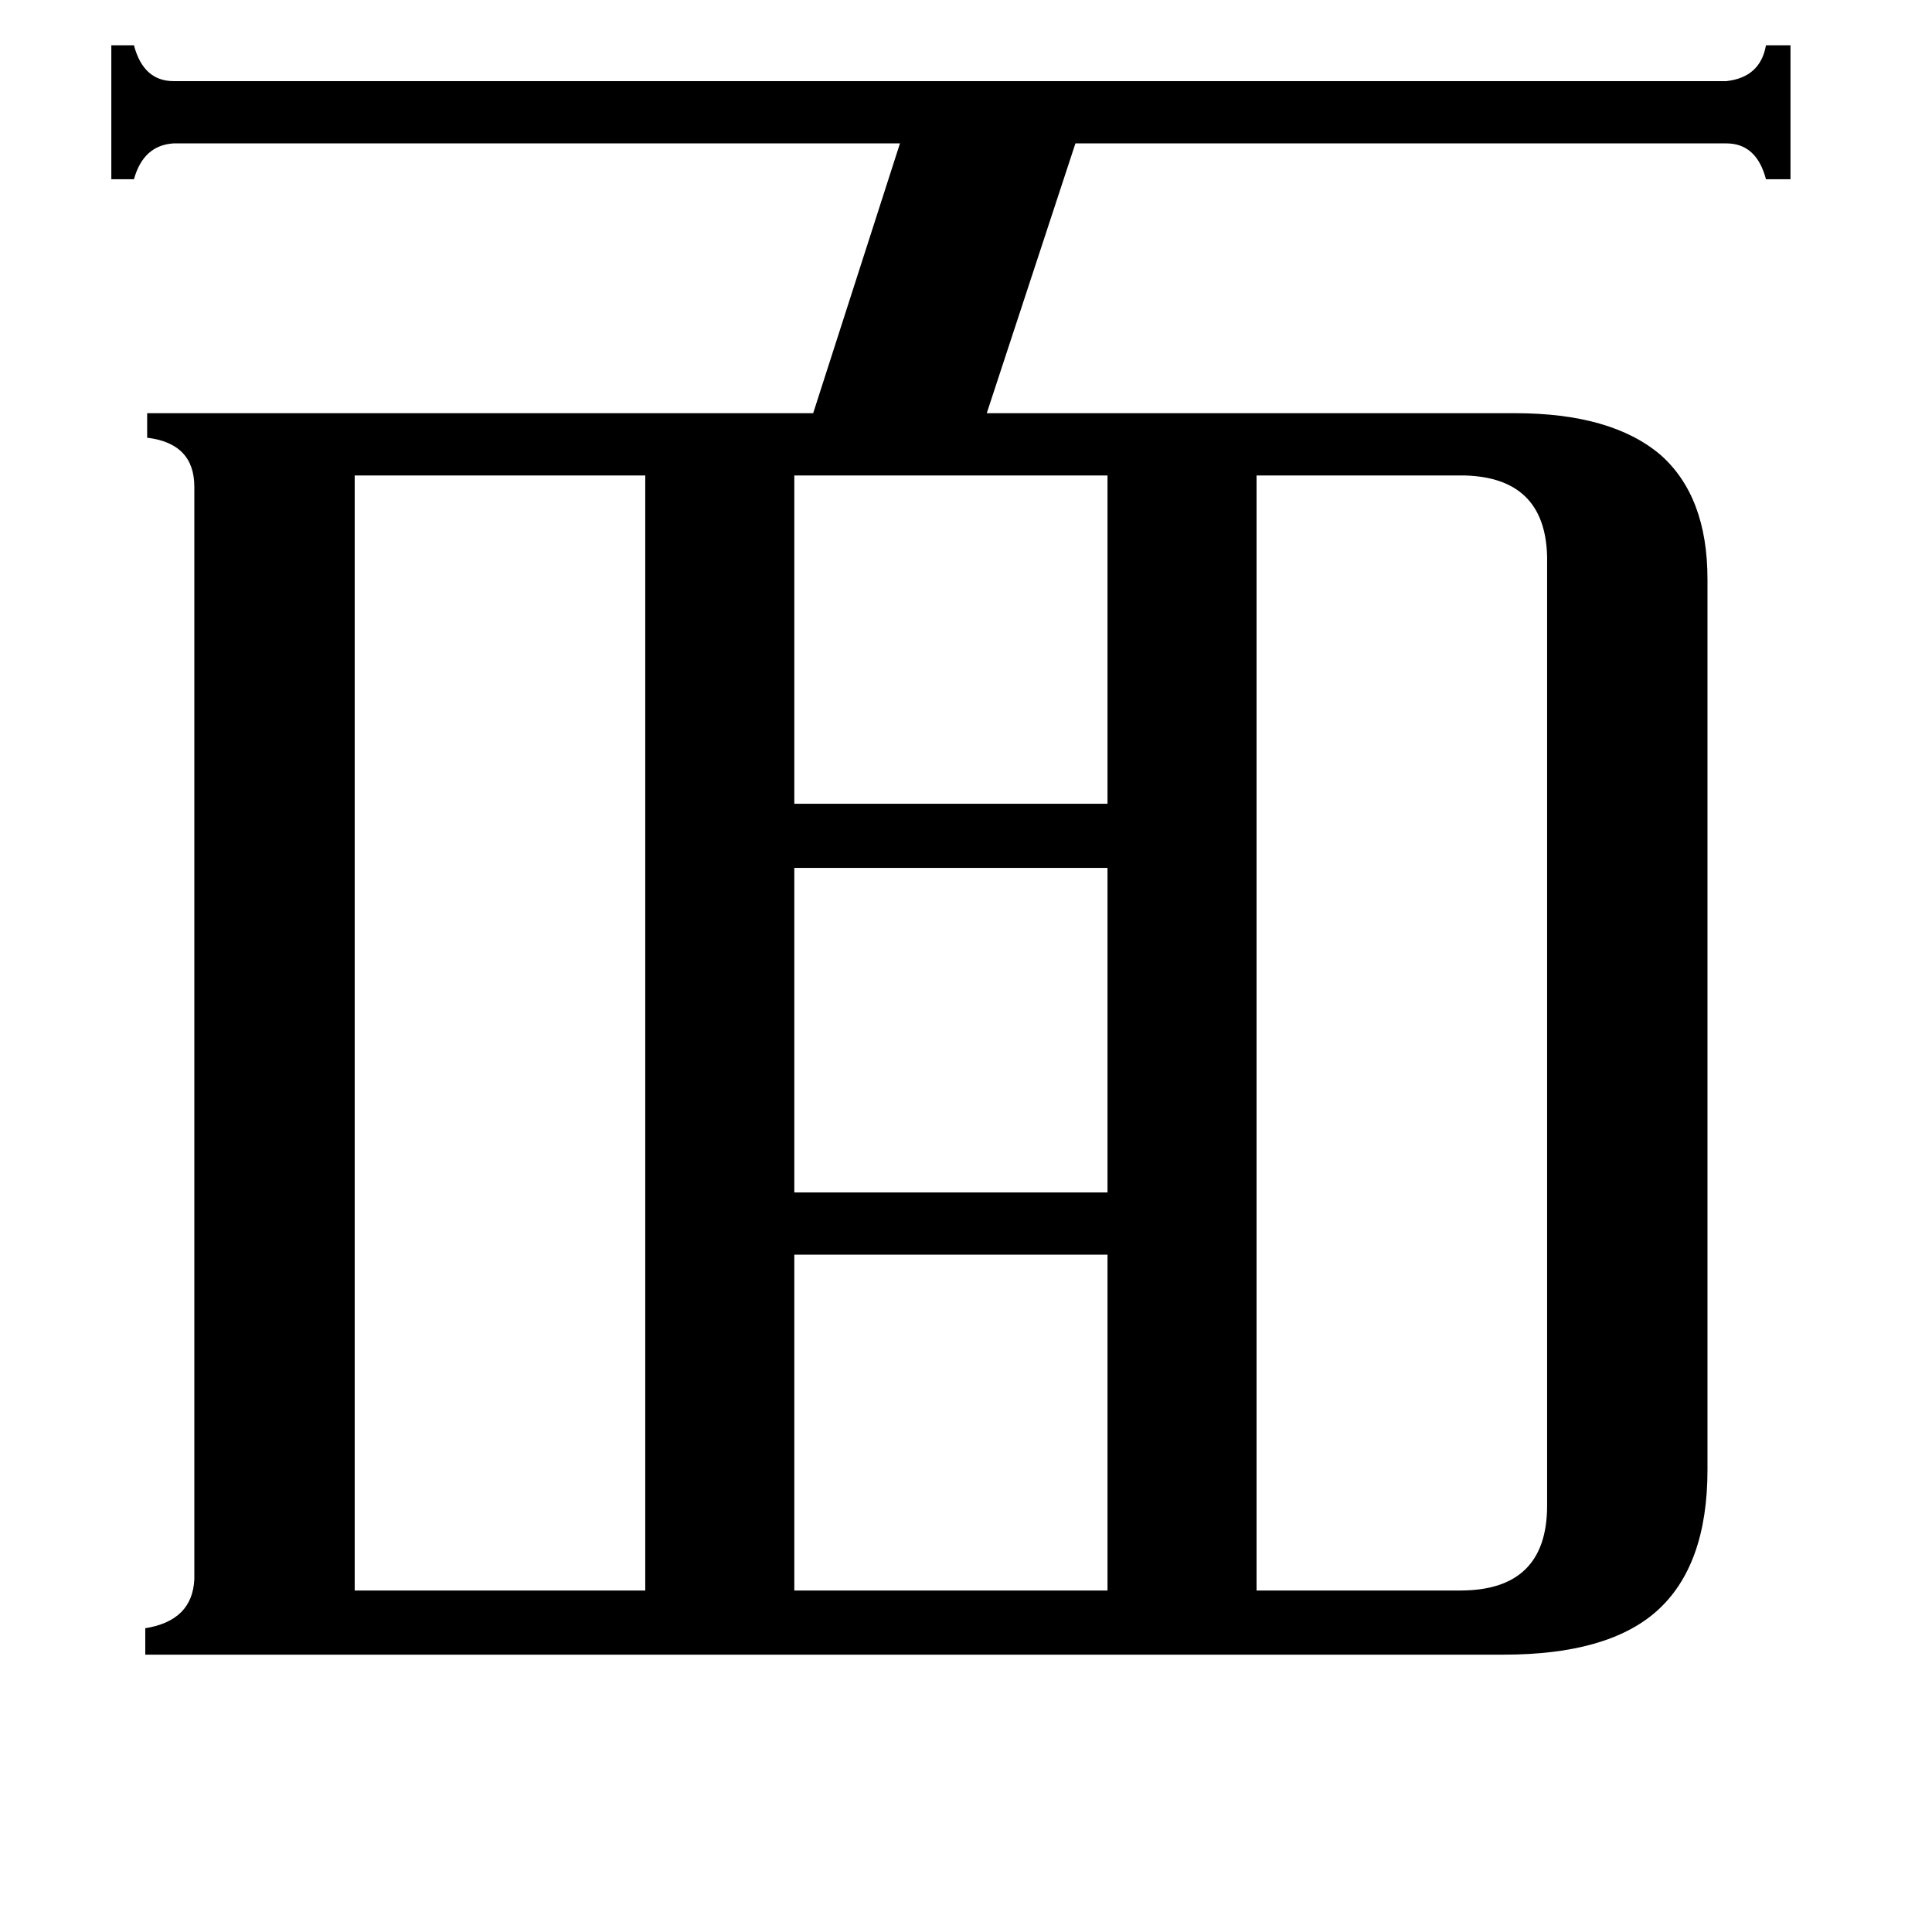 <svg xmlns="http://www.w3.org/2000/svg" viewBox="0 -800 1024 1024">
	<path fill="#000000" d="M421 -340V-168H587V-340ZM421 -548V-374H587V-548ZM421 -135V43H587V-135ZM776 -548H666V43H774Q820 43 820 -2V-505Q819 -547 776 -548ZM188 -548V43H342V-548ZM803 -581Q854 -581 880 -559Q905 -537 905 -493V-21Q905 30 878 54Q852 77 797 77H77V63Q102 59 103 37V-542Q103 -565 78 -568V-581H431L477 -724H92Q76 -723 71 -705H59V-776H71Q76 -757 92 -757H915Q933 -759 936 -776H949V-705H936Q931 -724 915 -724H570L523 -581Z"/>
</svg>
